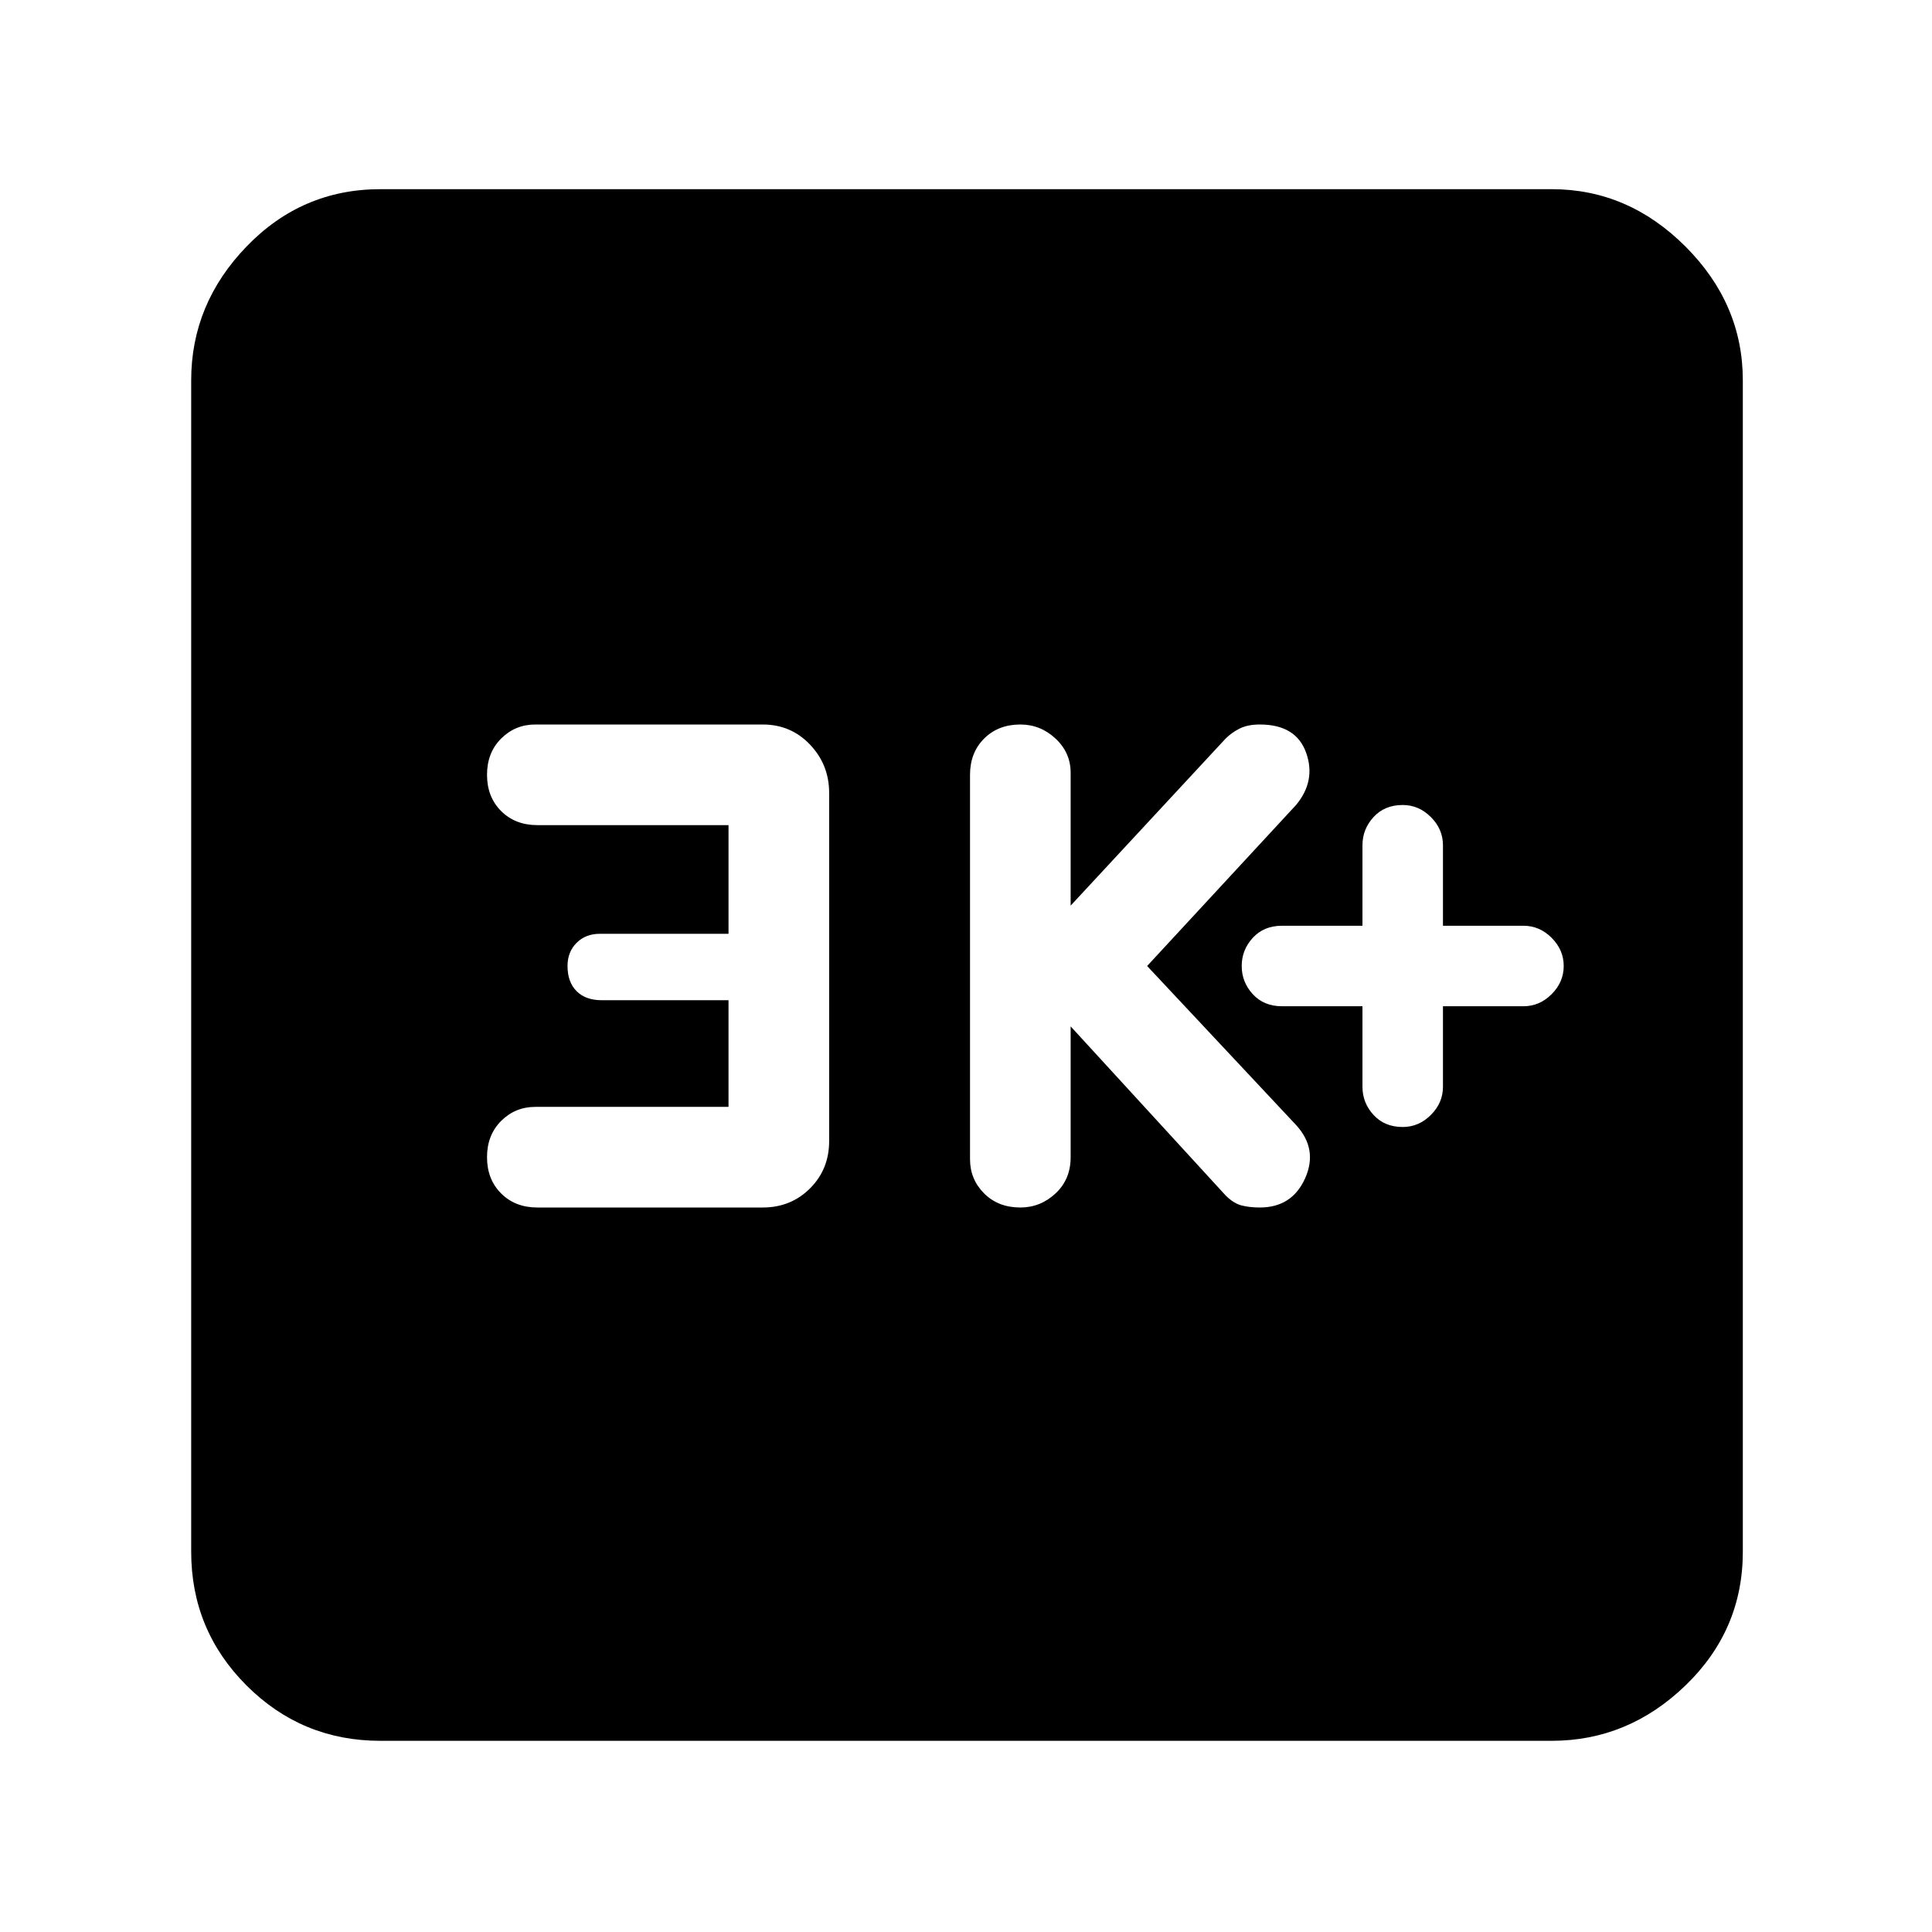 <svg xmlns="http://www.w3.org/2000/svg" width="48" height="48"><path d="M34.85 28q.4 0 .7-.3.3-.3.3-.7v-2h2q.4 0 .7-.3.3-.3.3-.7 0-.4-.3-.7-.3-.3-.7-.3h-2v-2q0-.4-.3-.7-.3-.3-.7-.3-.45 0-.725.3-.275.3-.275.7v2h-2q-.45 0-.725.3-.275.3-.275.7 0 .4.275.7.275.3.725.3h2v2q0 .4.275.7.275.3.725.3zm-9.5 2q.5 0 .875-.35t.375-.9V25.5l3.85 4.2q.2.2.4.25.2.05.45.05.8 0 1.125-.725.325-.725-.225-1.325L28.5 24l3.7-4q.5-.6.25-1.3-.25-.7-1.15-.7-.3 0-.5.1t-.35.25L26.6 22.5v-3.3q0-.5-.375-.85T25.35 18q-.55 0-.9.35t-.35.9v9.55q0 .5.35.85t.9.35zm-12 0h5.6q.7 0 1.175-.475.475-.475.475-1.175V19.7q0-.7-.475-1.2T18.95 18H13.3q-.5 0-.85.35t-.35.9q0 .55.35.9t.9.35h4.75v2.7h-3.2q-.35 0-.575.225-.225.225-.225.575 0 .4.225.625.225.225.625.225h3.15v2.65h-4.8q-.5 0-.85.35t-.35.9q0 .55.35.9t.9.35zm-3.9 13.25q-1.95 0-3.325-1.375Q4.75 40.5 4.75 38.55V9.45q0-1.9 1.375-3.325Q7.5 4.7 9.45 4.7h29.1q1.9 0 3.325 1.425Q43.3 7.55 43.3 9.45v29.1q0 1.95-1.425 3.325-1.425 1.375-3.325 1.375z"/></svg>